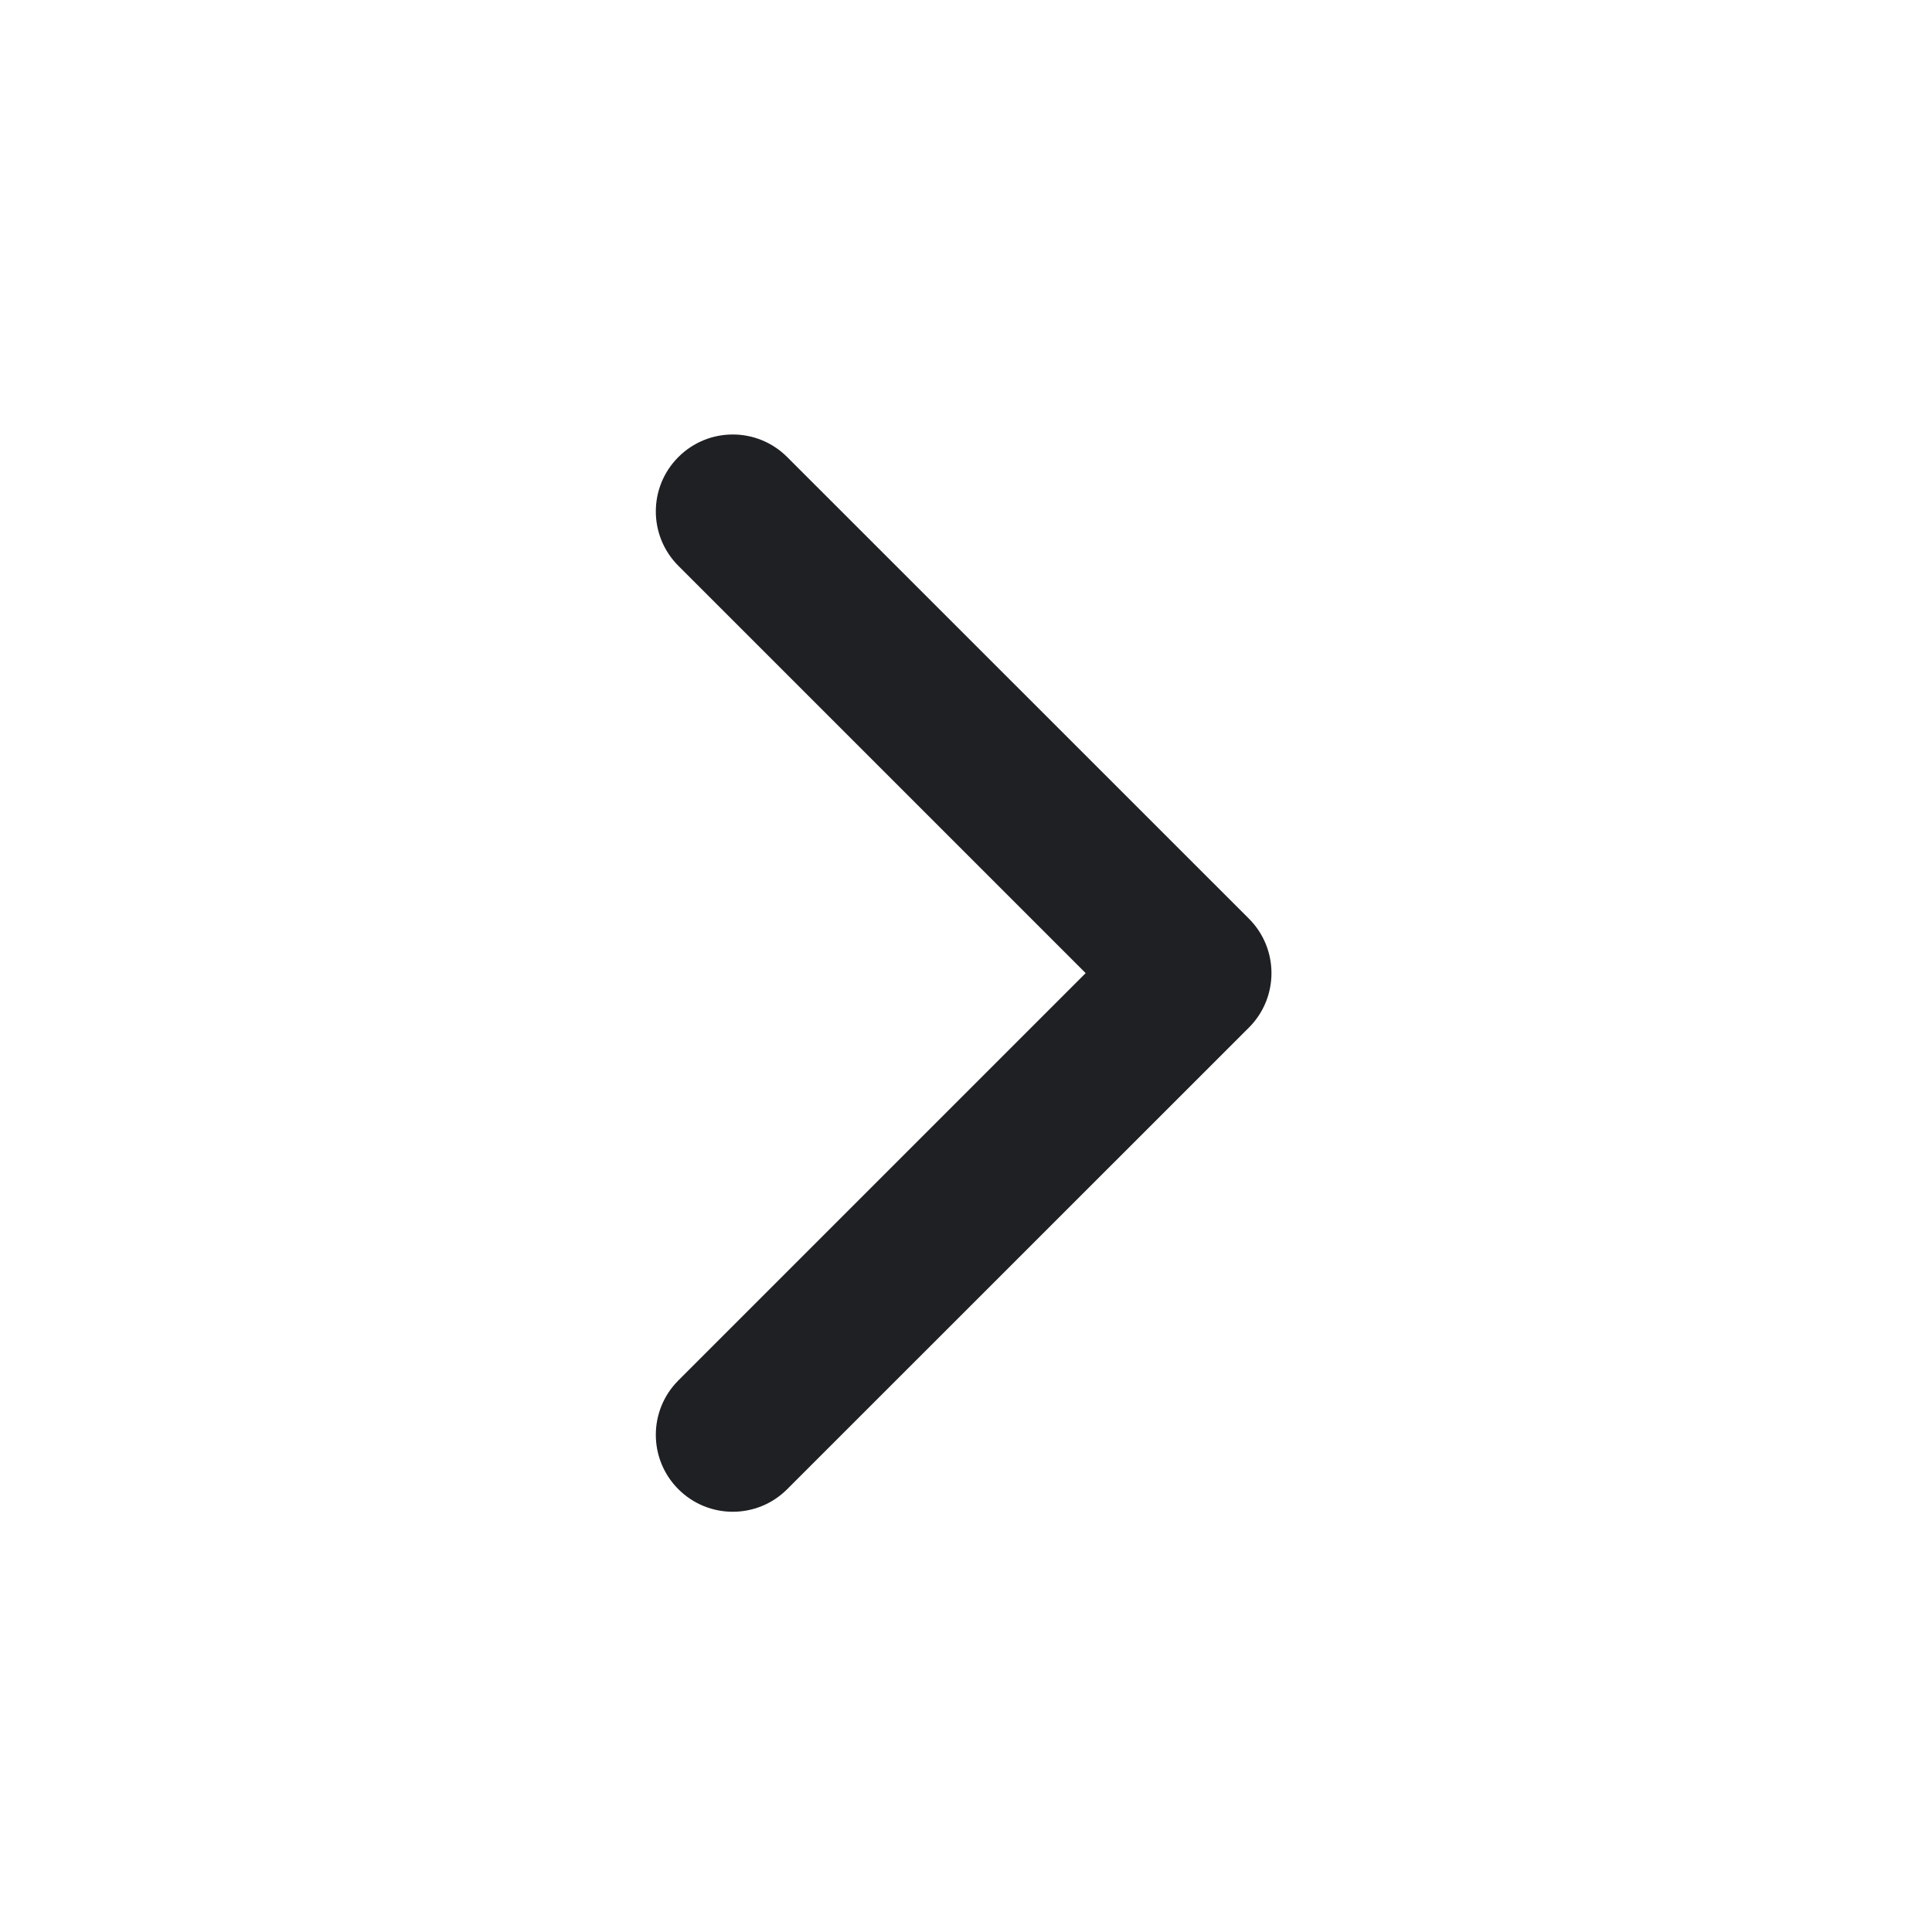 <svg xmlns="http://www.w3.org/2000/svg" width="16" height="16" viewBox="0 0 16 16" fill="none">
<path fill-rule="evenodd" clip-rule="evenodd" d="M5.618 3.785C5.867 3.536 6.27 3.536 6.519 3.785L10.343 7.608C10.592 7.857 10.592 8.261 10.343 8.51L6.519 12.333C6.27 12.582 5.867 12.582 5.618 12.333C5.369 12.084 5.369 11.681 5.618 11.432L8.991 8.059L5.618 4.686C5.369 4.437 5.369 4.034 5.618 3.785Z" fill="#1F2024"/>
</svg>